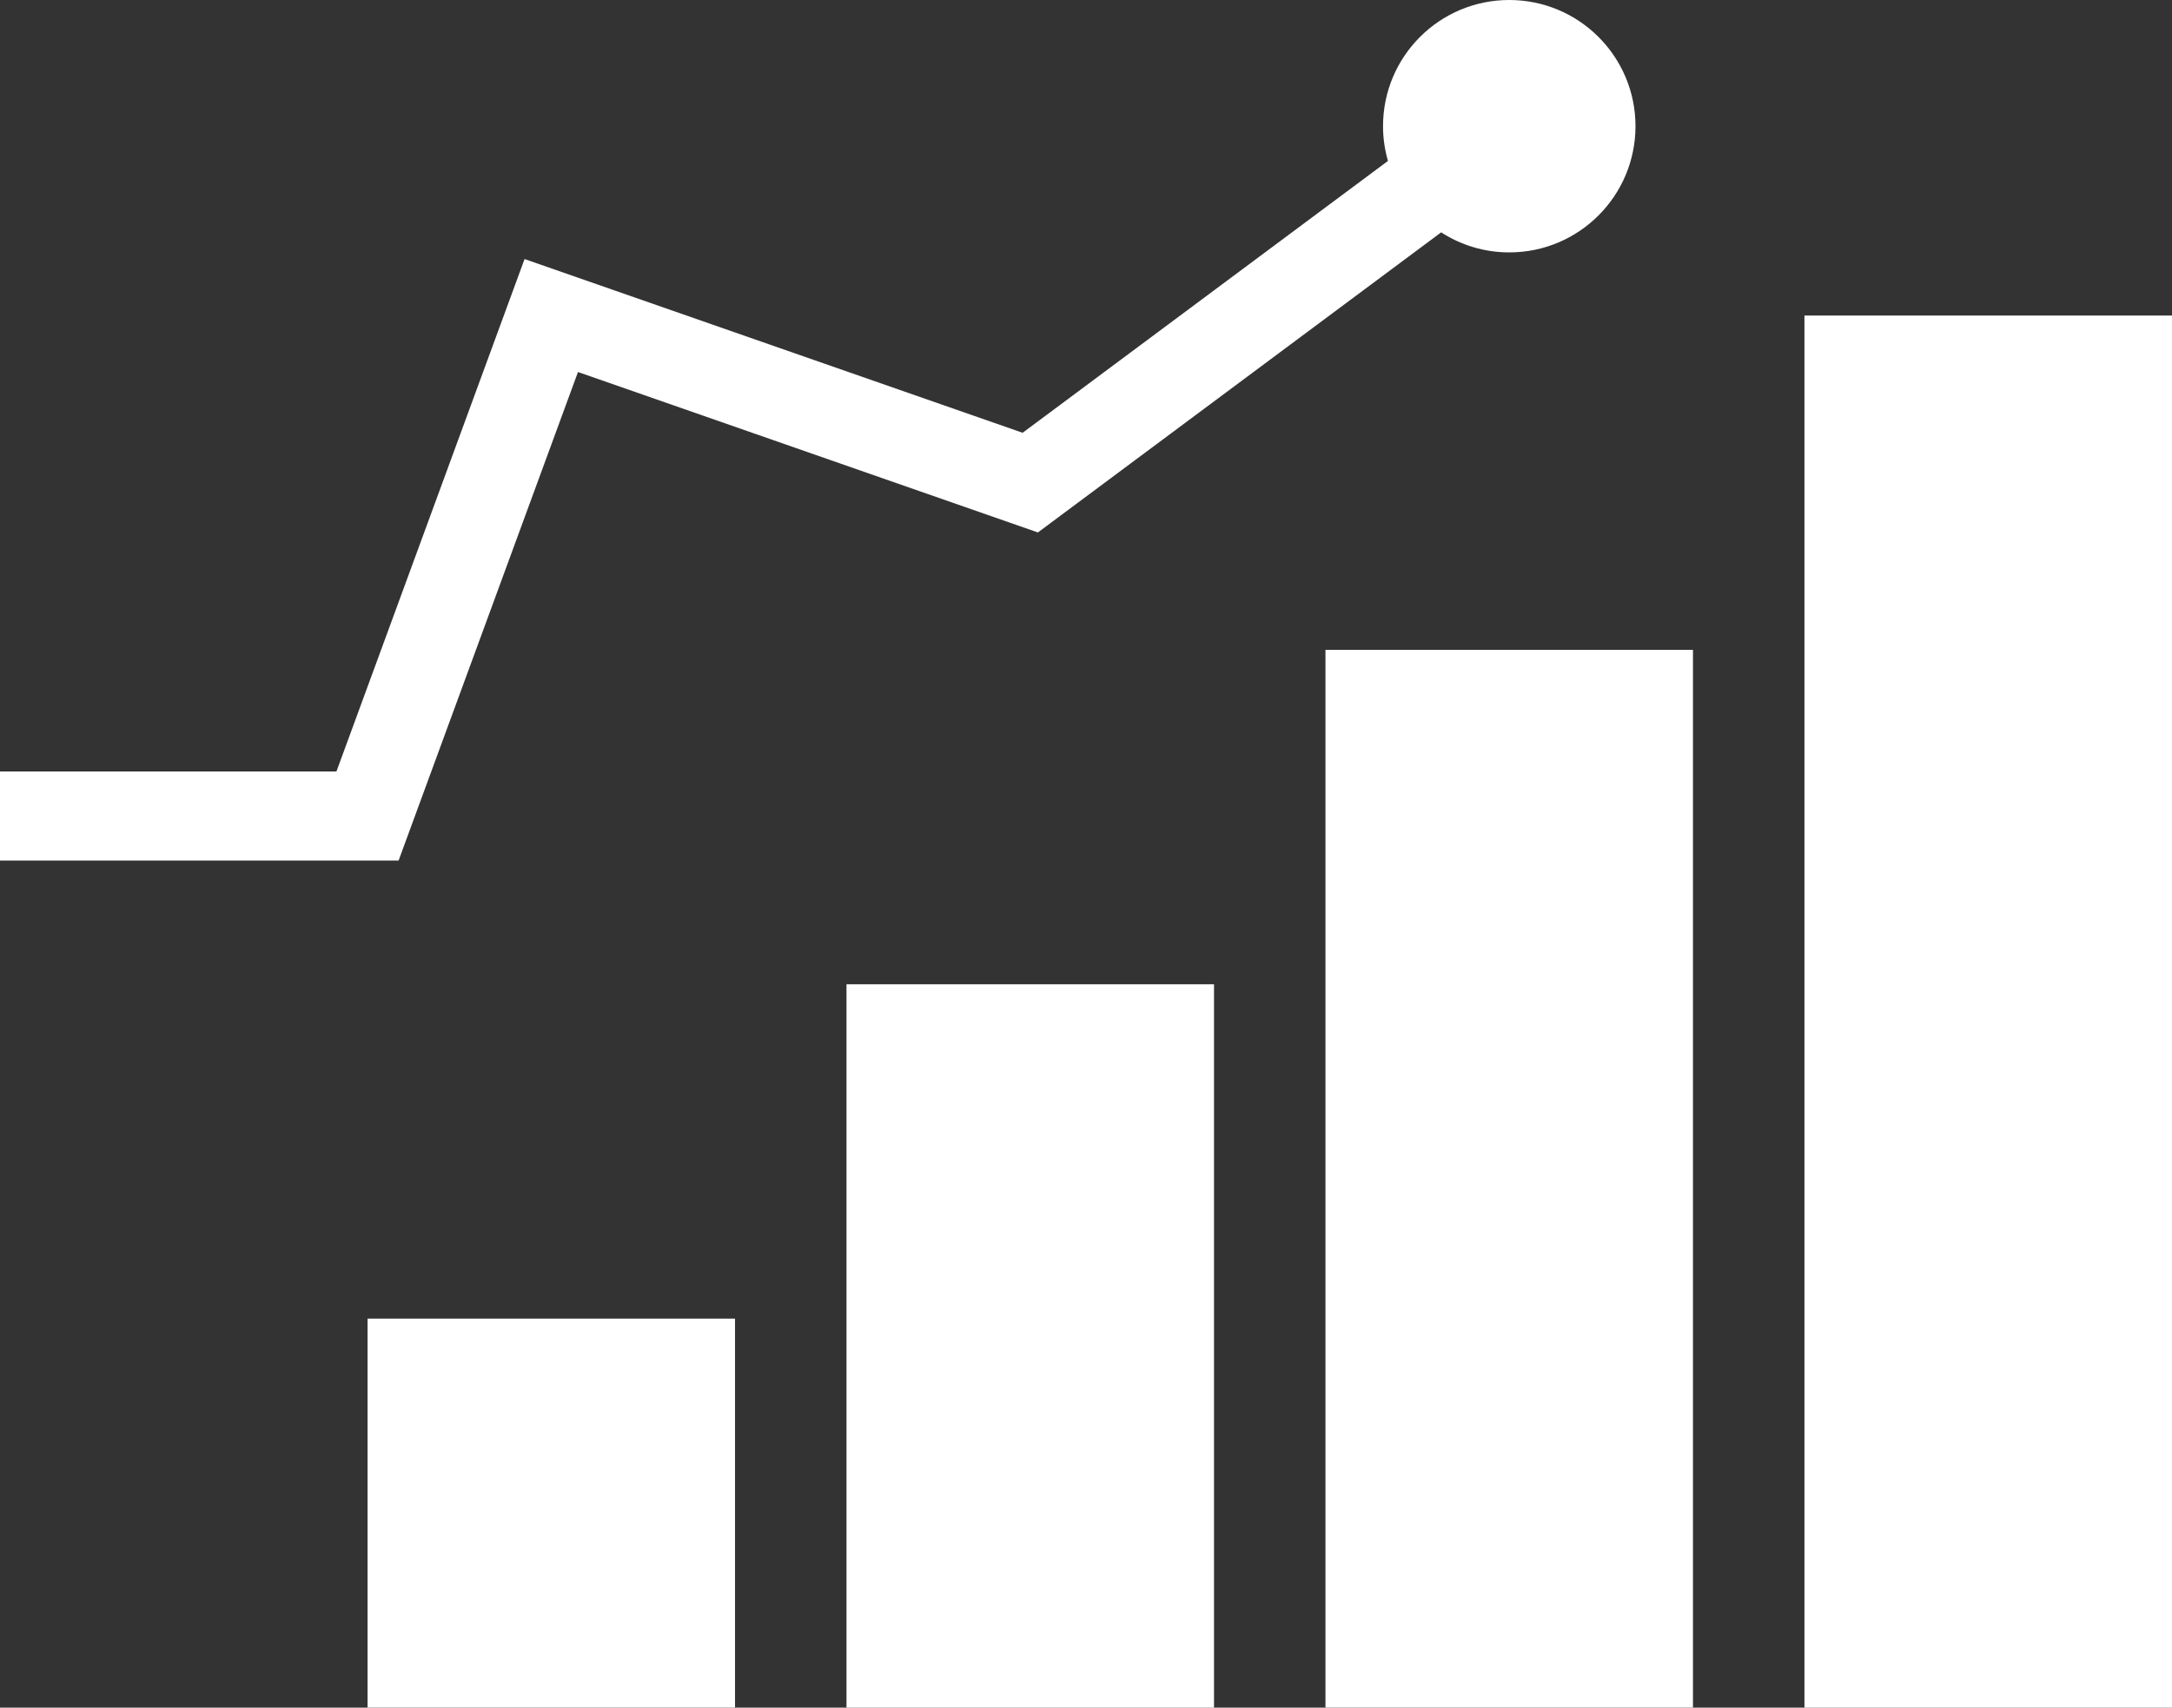 <?xml version="1.0" encoding="utf-8"?>
<!-- Generator: Adobe Illustrator 16.0.0, SVG Export Plug-In . SVG Version: 6.00 Build 0)  -->
<!DOCTYPE svg PUBLIC "-//W3C//DTD SVG 1.1//EN" "http://www.w3.org/Graphics/SVG/1.1/DTD/svg11.dtd">
<svg version="1.1" id="Layer_1" xmlns="http://www.w3.org/2000/svg" xmlns:xlink="http://www.w3.org/1999/xlink" x="0px" y="0px"
	 width="612px" height="481.172px" viewBox="0 78.911 612 481.172" enable-background="new 0 78.911 612 481.172"
	 xml:space="preserve">
<rect x="0" y="78.911" width="612" height="481.172" fill="#333333" stroke="none"/>
<g>
	<path fill="#FFFFFF" d="M0,296.293h94.799l53.005-144.389l140.337,48.954L391.08,124.26c-0.894-3.115-1.389-6.396-1.389-9.792
		c0-19.639,15.918-35.557,35.569-35.557c19.639,0,35.569,15.918,35.569,35.557c0,19.645-15.931,35.563-35.569,35.563
		c-7.075,0-13.647-2.081-19.187-5.649l-113.624,84.56l-129.591-45.208l-50.545,137.651H0V296.293z"/>
	<rect x="103.569" y="450.462" fill="#FFFFFF" width="103.538" height="109.615"/>
	<rect x="238.515" y="356.257" fill="#FFFFFF" width="103.557" height="203.826"/>
	<rect x="373.473" y="262.027" fill="#FFFFFF" width="103.551" height="298.05"/>
	<rect x="508.432" y="167.822" fill="#FFFFFF" width="103.568" height="392.261"/>
</g>
</svg>
